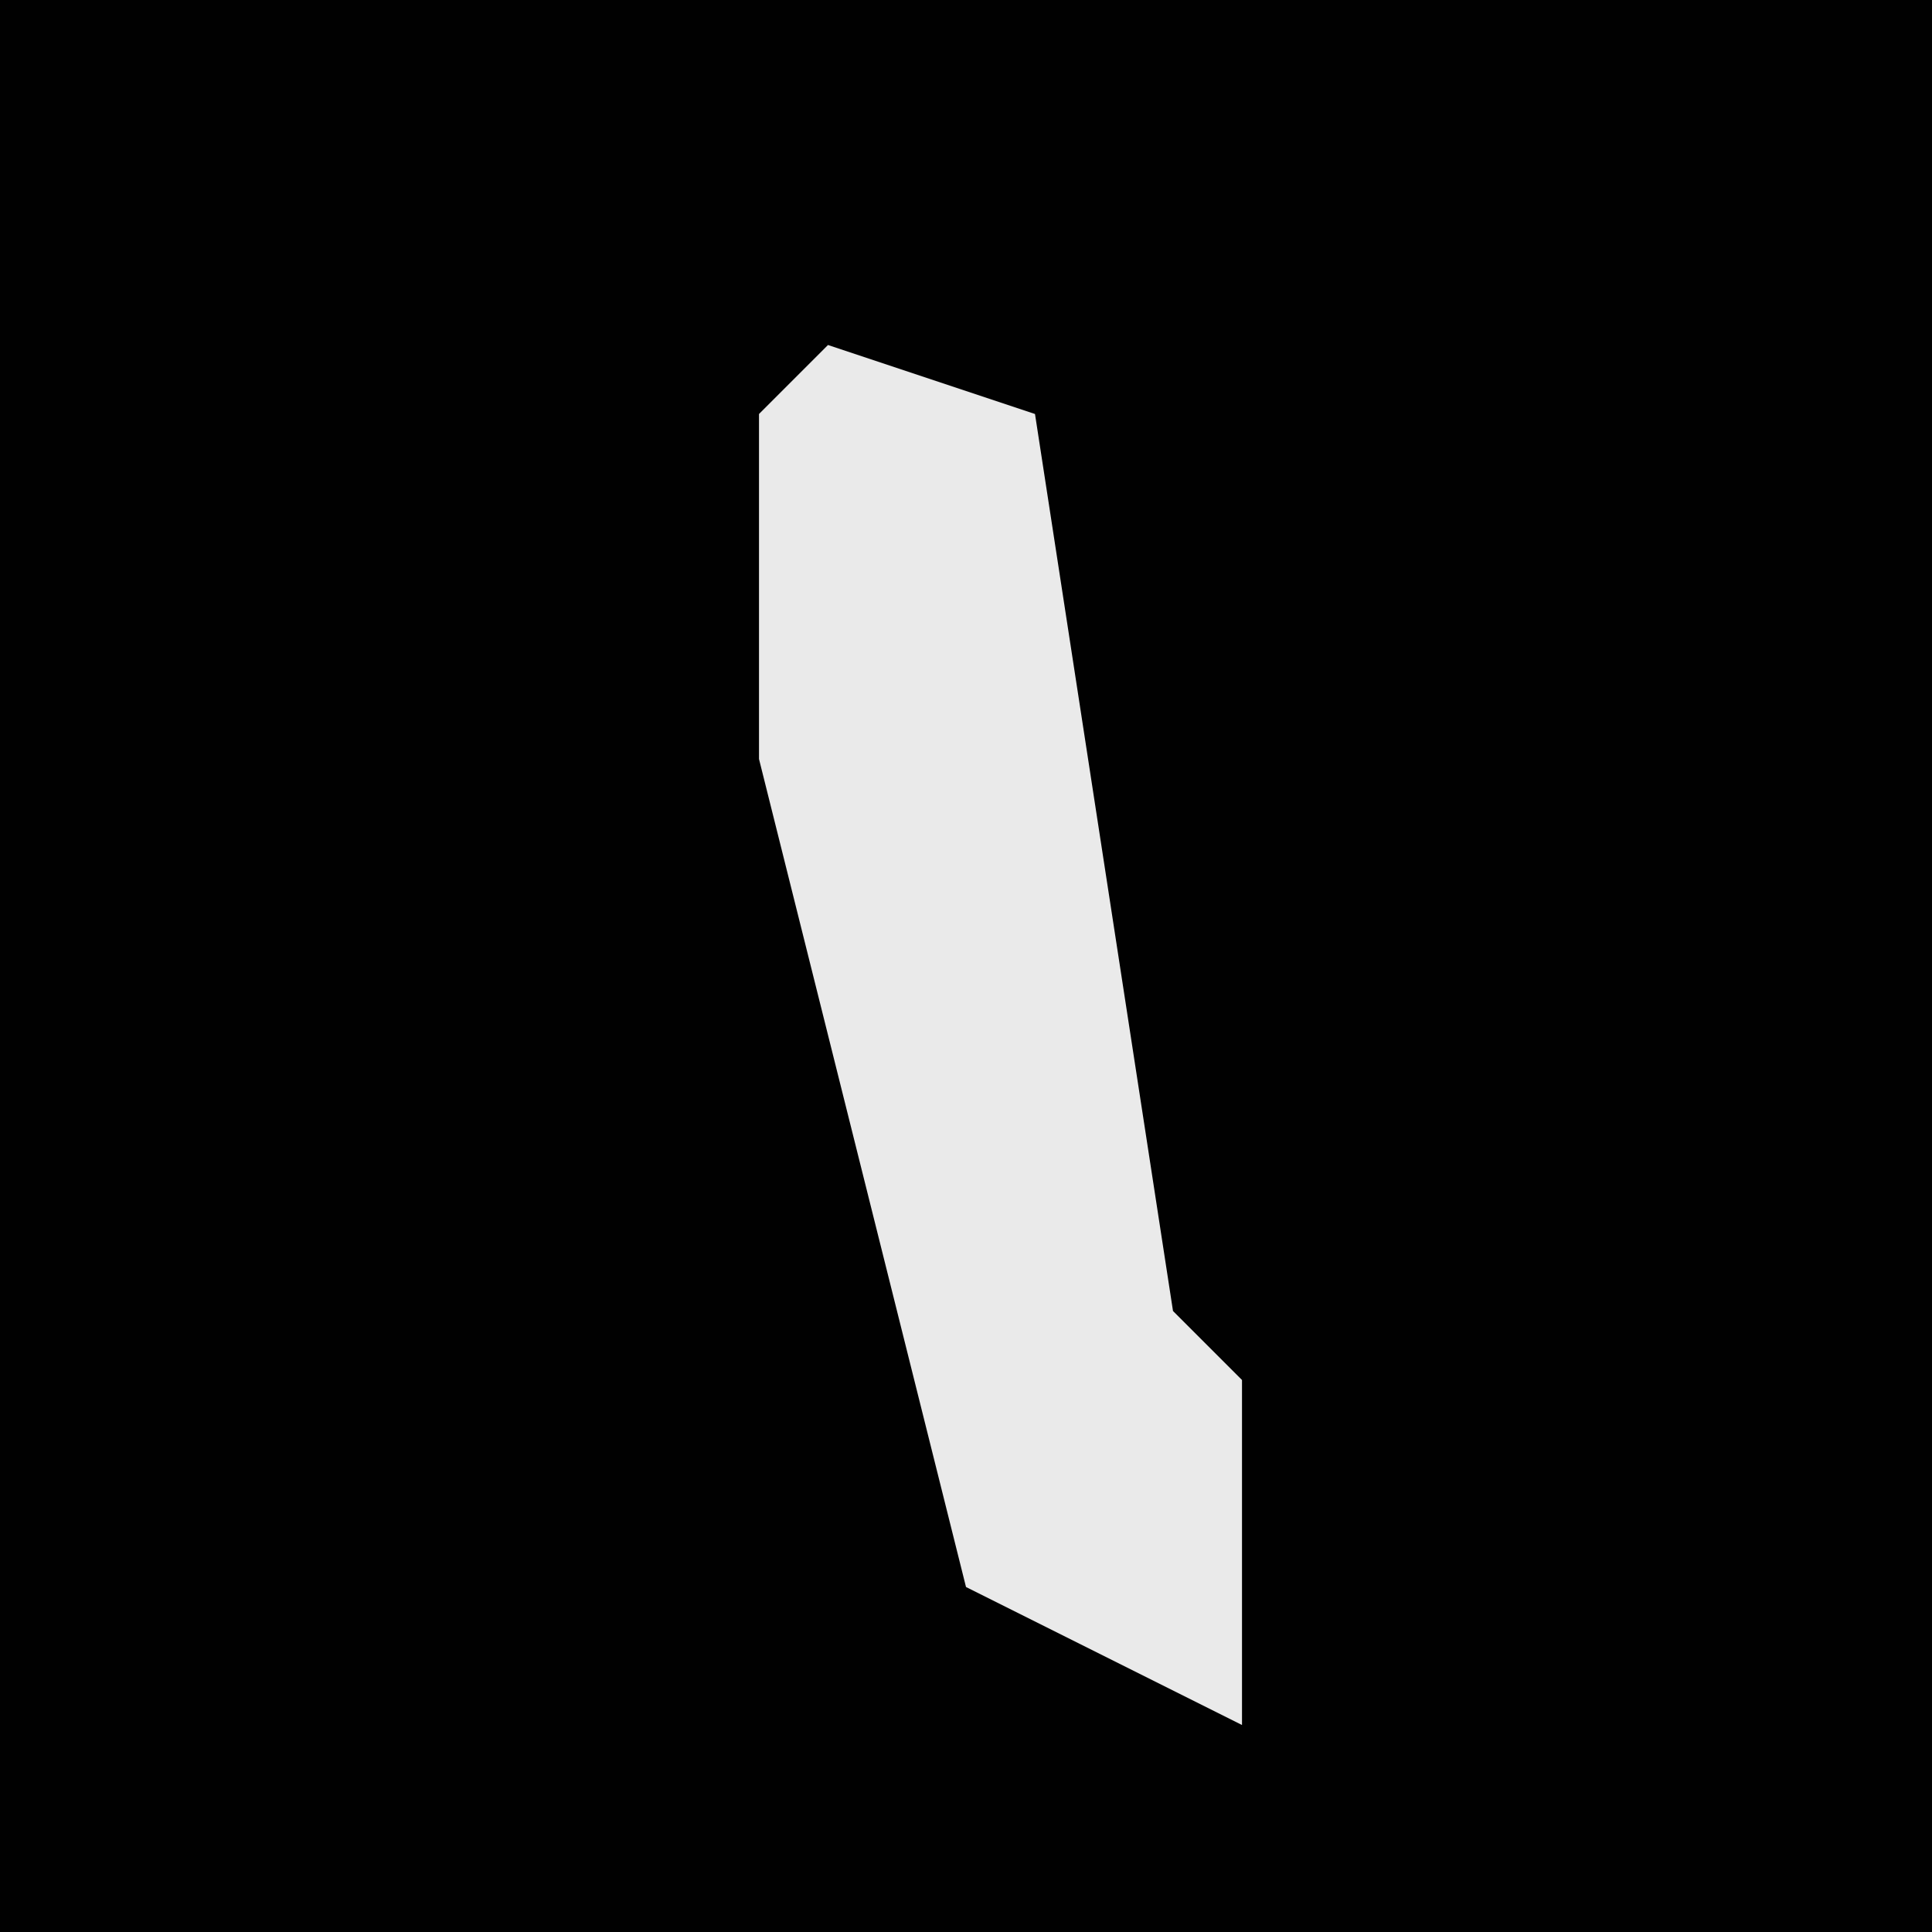 <?xml version="1.0" encoding="UTF-8"?>
<svg version="1.1" xmlns="http://www.w3.org/2000/svg" width="28" height="28">
<path d="M0,0 L28,0 L28,28 L0,28 Z " fill="#010101" transform="translate(0,0)"/>
<path d="M0,0 L3,1 L5,14 L6,15 L6,20 L2,18 L-1,6 L-1,1 Z " fill="#EAEAEA" transform="translate(12,5)"/>
</svg>
